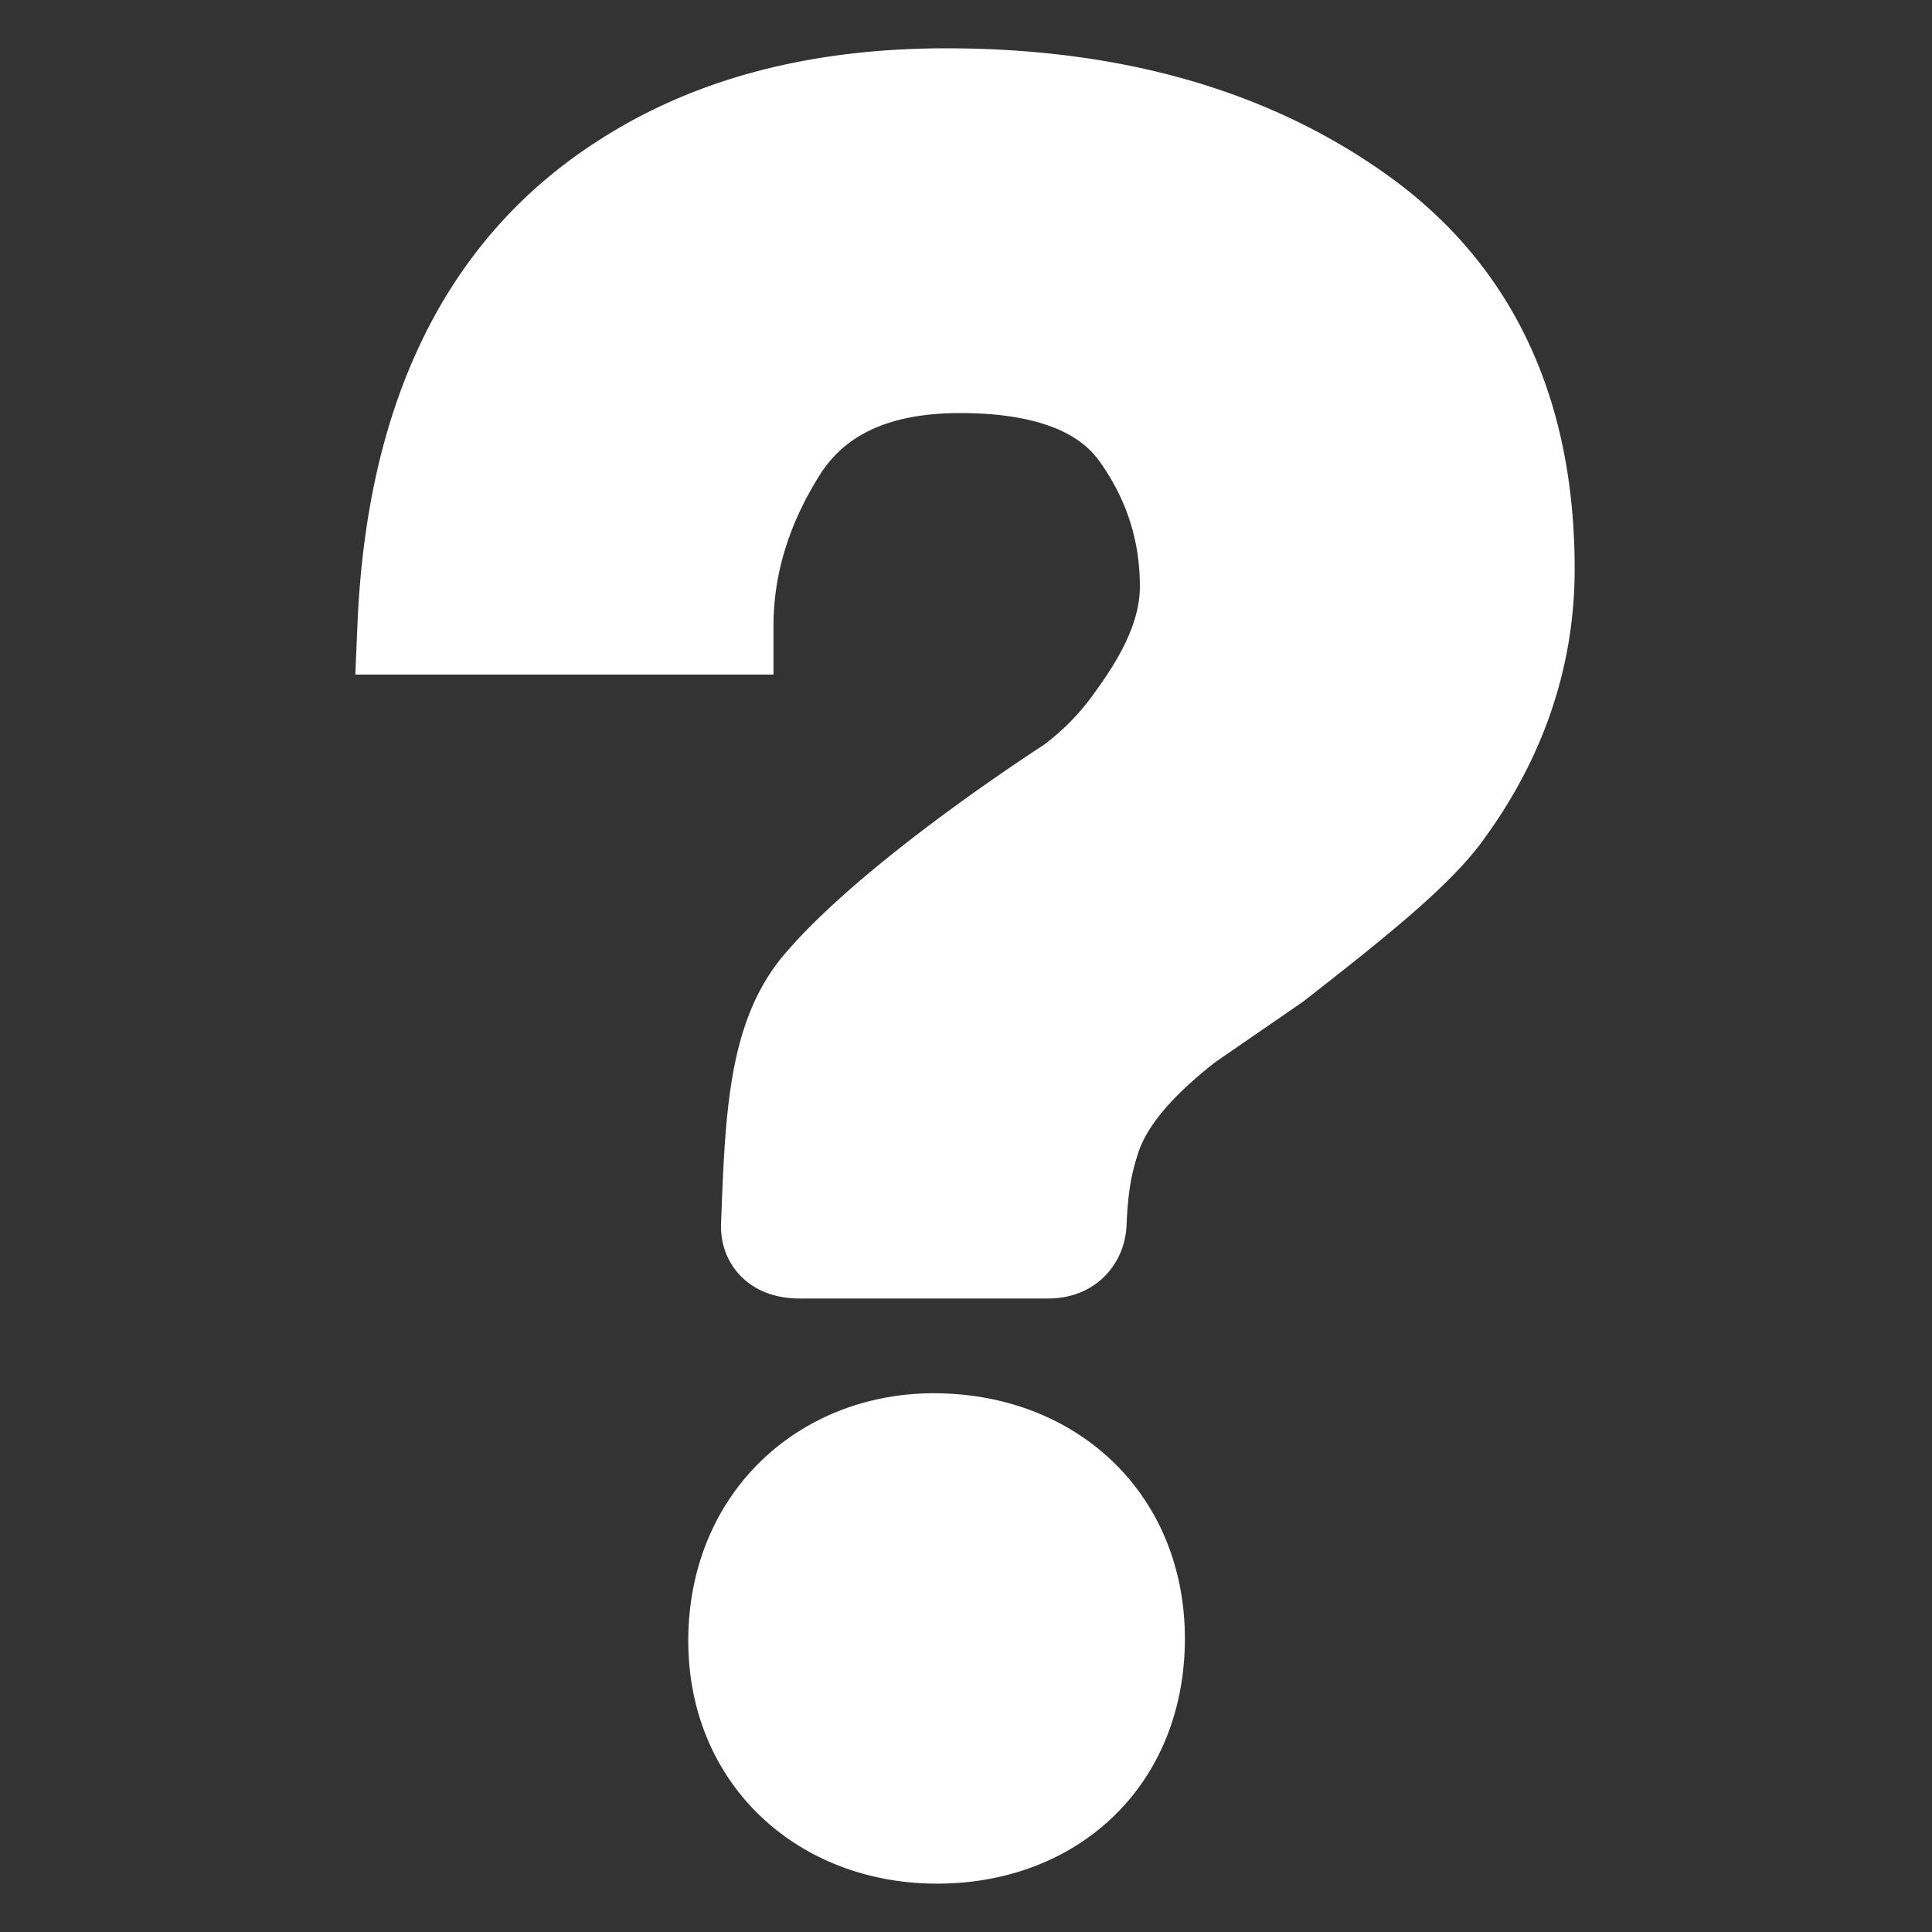 <!DOCTYPE svg PUBLIC "-//W3C//DTD SVG 1.1//EN" "http://www.w3.org/Graphics/SVG/1.1/DTD/svg11.dtd">
<!-- Uploaded to: SVG Repo, www.svgrepo.com, Transformed by: SVG Repo Mixer Tools -->
<svg fill="#ffffff" width="64px" height="64px" viewBox="0 0 20 20" xmlns="http://www.w3.org/2000/svg" stroke="#ffffff">
<rect x="0" y="0" width="20" height="20" fill="#333333" stroke="none"/>
<g id="SVGRepo_bgCarrier" stroke-width="0"/>
<g id="SVGRepo_tracerCarrier" stroke-linecap="round" stroke-linejoin="round"/>
<g id="SVGRepo_iconCarrier">
<path d="M14.09 2.233C12.95 1.411 11.518 1 9.794 1c-1.311 0-2.418.289-3.317.868C5.05 2.774 4.292 4.313 4.2 6.483h3.307c0-.633.185-1.24.553-1.828.369-.586.995-.879 1.878-.879.898 0 1.517.238 1.854.713.339.477.508 1.004.508 1.582 0 .504-.252.965-.557 1.383a2.88 2.88 0 0 1-.661.674s-1.793 1.15-2.58 2.074c-.456.535-.497 1.338-.538 2.488-.002.082.029.252.315.252h2.571c.256 0 .309-.189.312-.274.018-.418.064-.633.141-.875.144-.457.538-.855.979-1.199l.91-.627c.822-.641 1.477-1.166 1.767-1.578.494-.676.842-1.51.842-2.5-.001-1.615-.571-2.832-1.711-3.656zM9.741 14.924c-1.139-.035-2.079.754-2.115 1.99-.035 1.234.858 2.051 1.998 2.084 1.189.035 2.104-.727 2.141-1.963.034-1.236-.834-2.076-2.024-2.111z"/>
</g>
</svg>